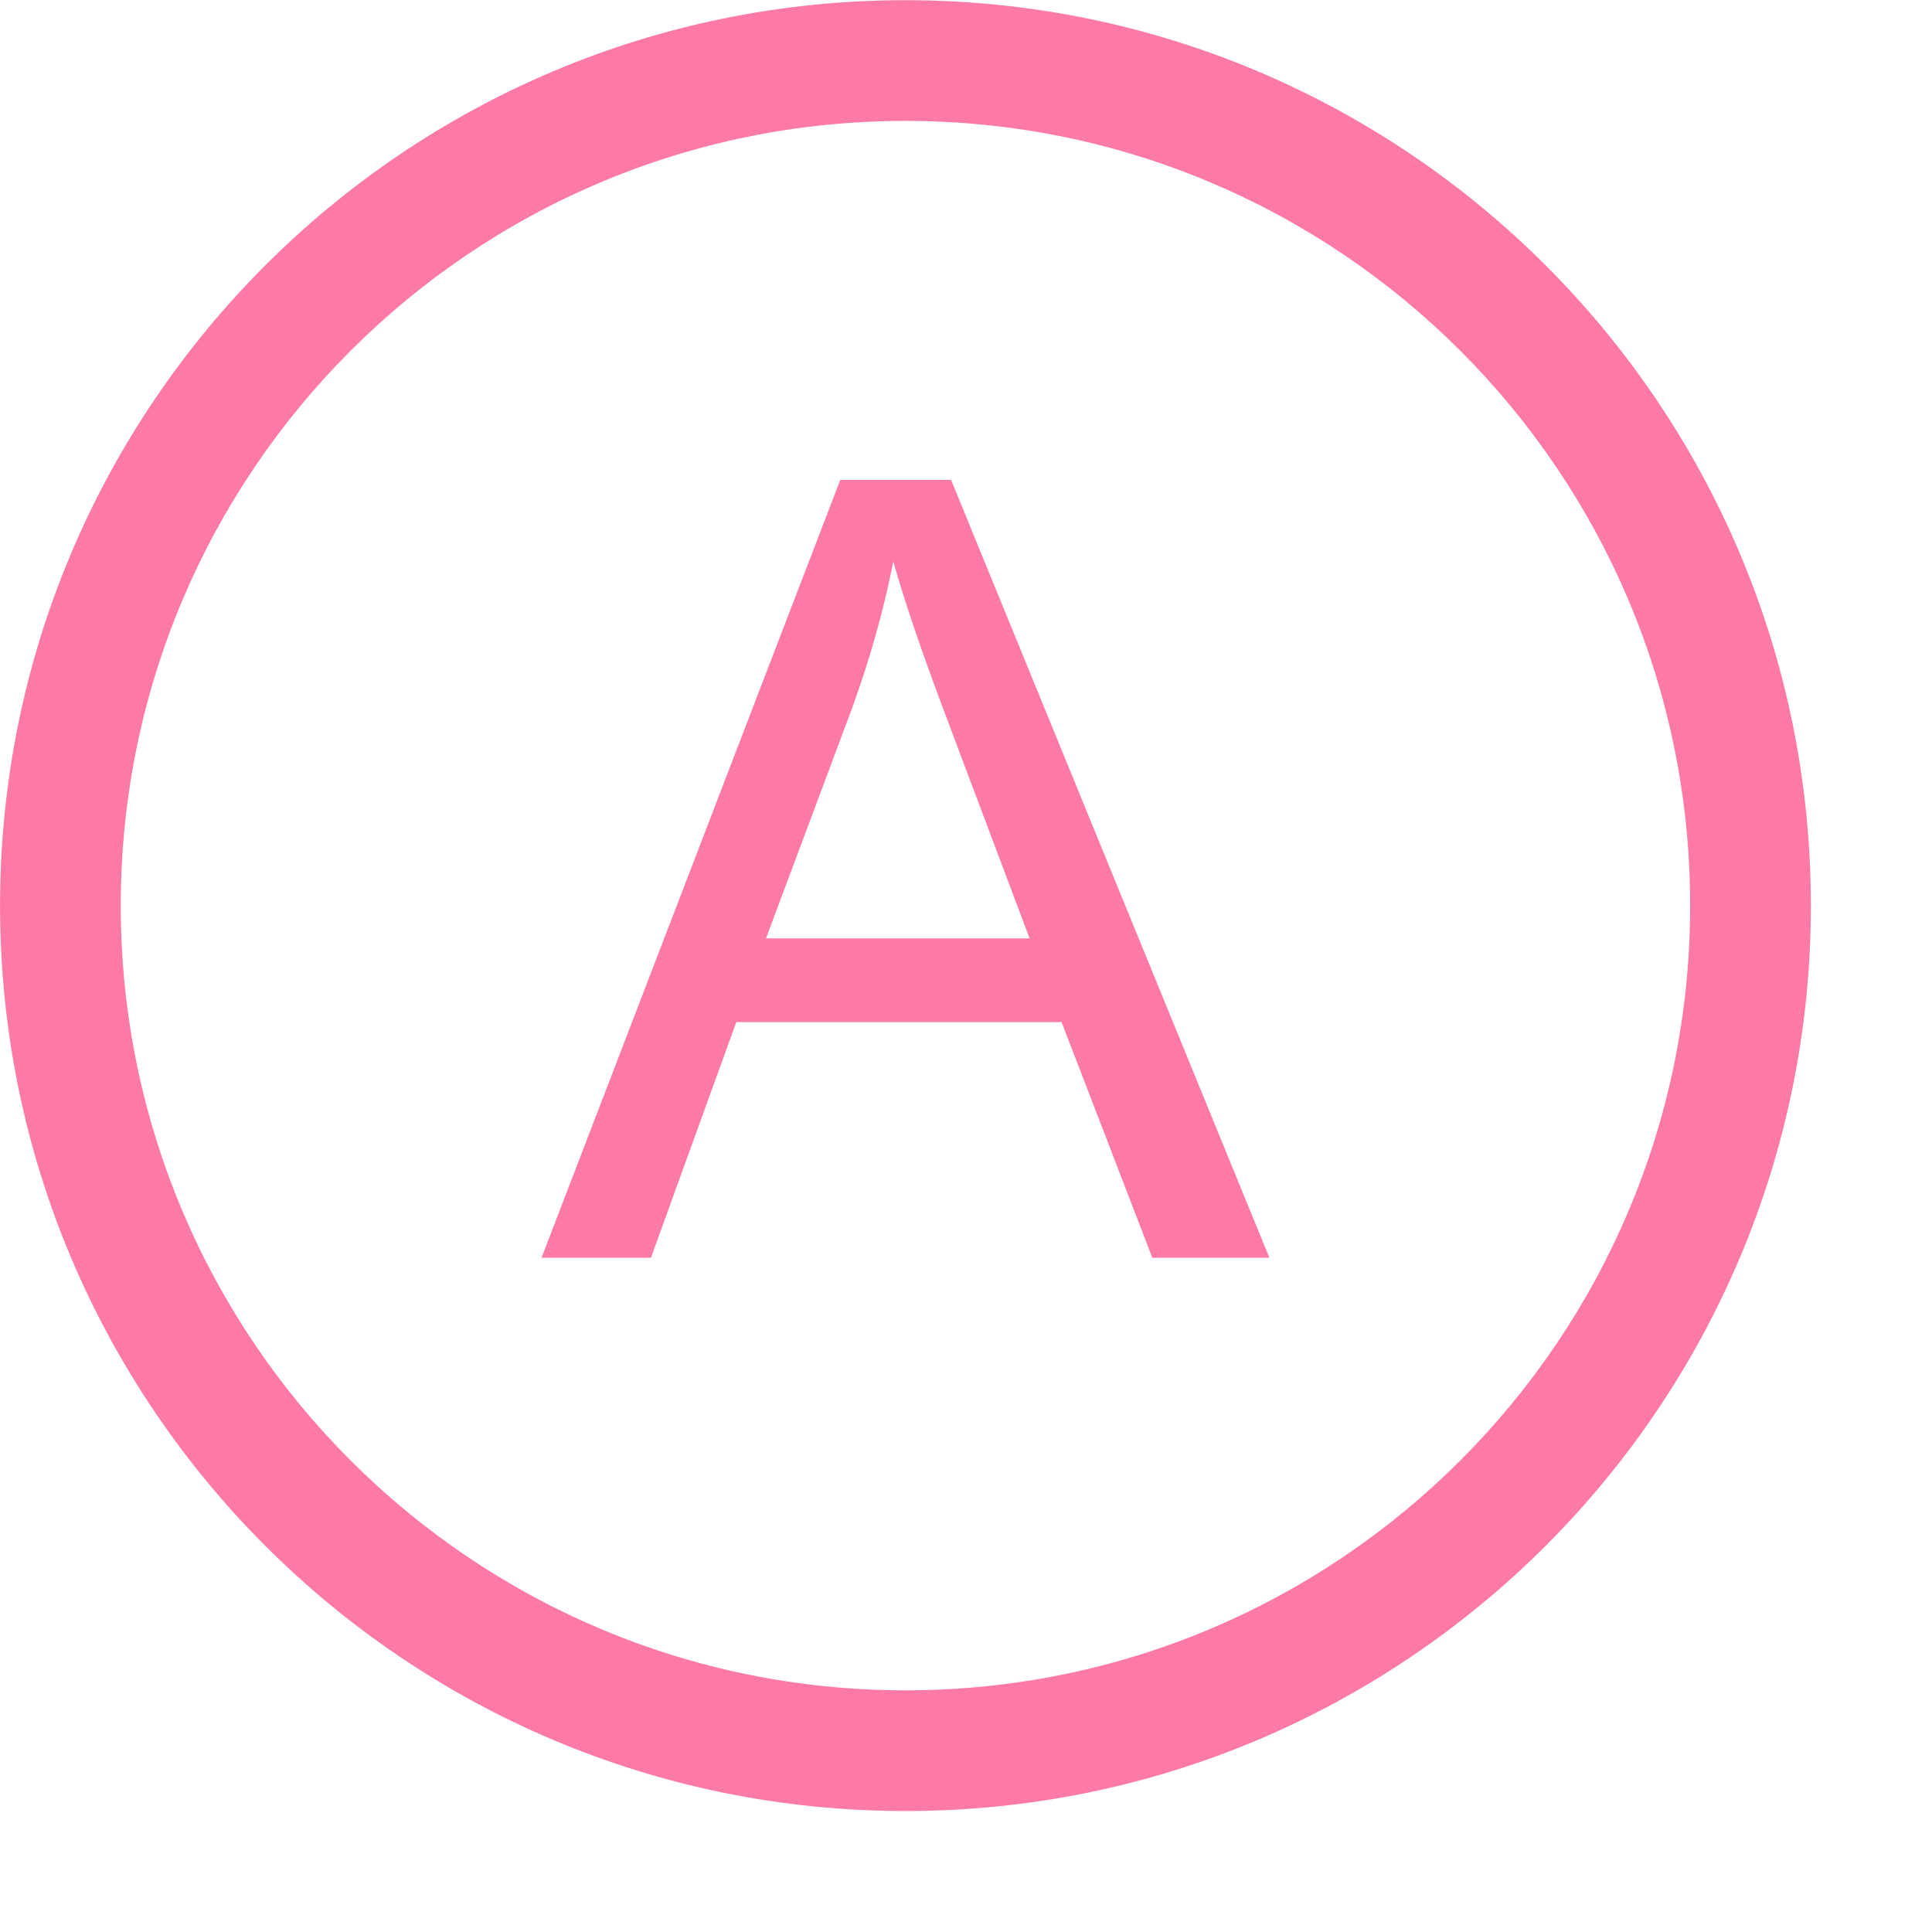 <?xml version="1.0" standalone="no"?><!DOCTYPE svg PUBLIC "-//W3C//DTD SVG 1.1//EN" "http://www.w3.org/Graphics/SVG/1.1/DTD/svg11.dtd"><svg t="1589733201290" class="icon" viewBox="0 0 1024 1024" version="1.1" xmlns="http://www.w3.org/2000/svg" p-id="1700" xmlns:xlink="http://www.w3.org/1999/xlink" width="200" height="200"><defs><style type="text/css"></style></defs><path d="M479.913 0.102c-265.003 0-479.893 214.826-479.893 479.892 0 265.002 214.89 479.891 479.893 479.891 265.002 0 479.892-214.889 479.892-479.891C959.805 214.928 744.915 0.102 479.913 0.102zM479.913 895.899c-229.698 0-415.906-186.208-415.906-415.905 0-229.699 186.208-415.907 415.906-415.907 229.697 0 415.905 186.208 415.905 415.907C895.819 709.693 709.611 895.899 479.913 895.899z" p-id="1701" fill="#fd79a8"></path><path d="M445.359 254.358 287.02 666.64l57.988 0 45.24-124.911 172.397 0 48.114 124.911 62.05 0L504.094 254.358 445.359 254.358zM405.993 497.366l45.239-120.973c9.561-26.057 16.996-52.239 22.244-78.733 6.314 22.369 16.123 50.865 29.245 85.482l42.989 114.225L405.993 497.366z" p-id="1702" fill="#fd79a8"></path></svg>